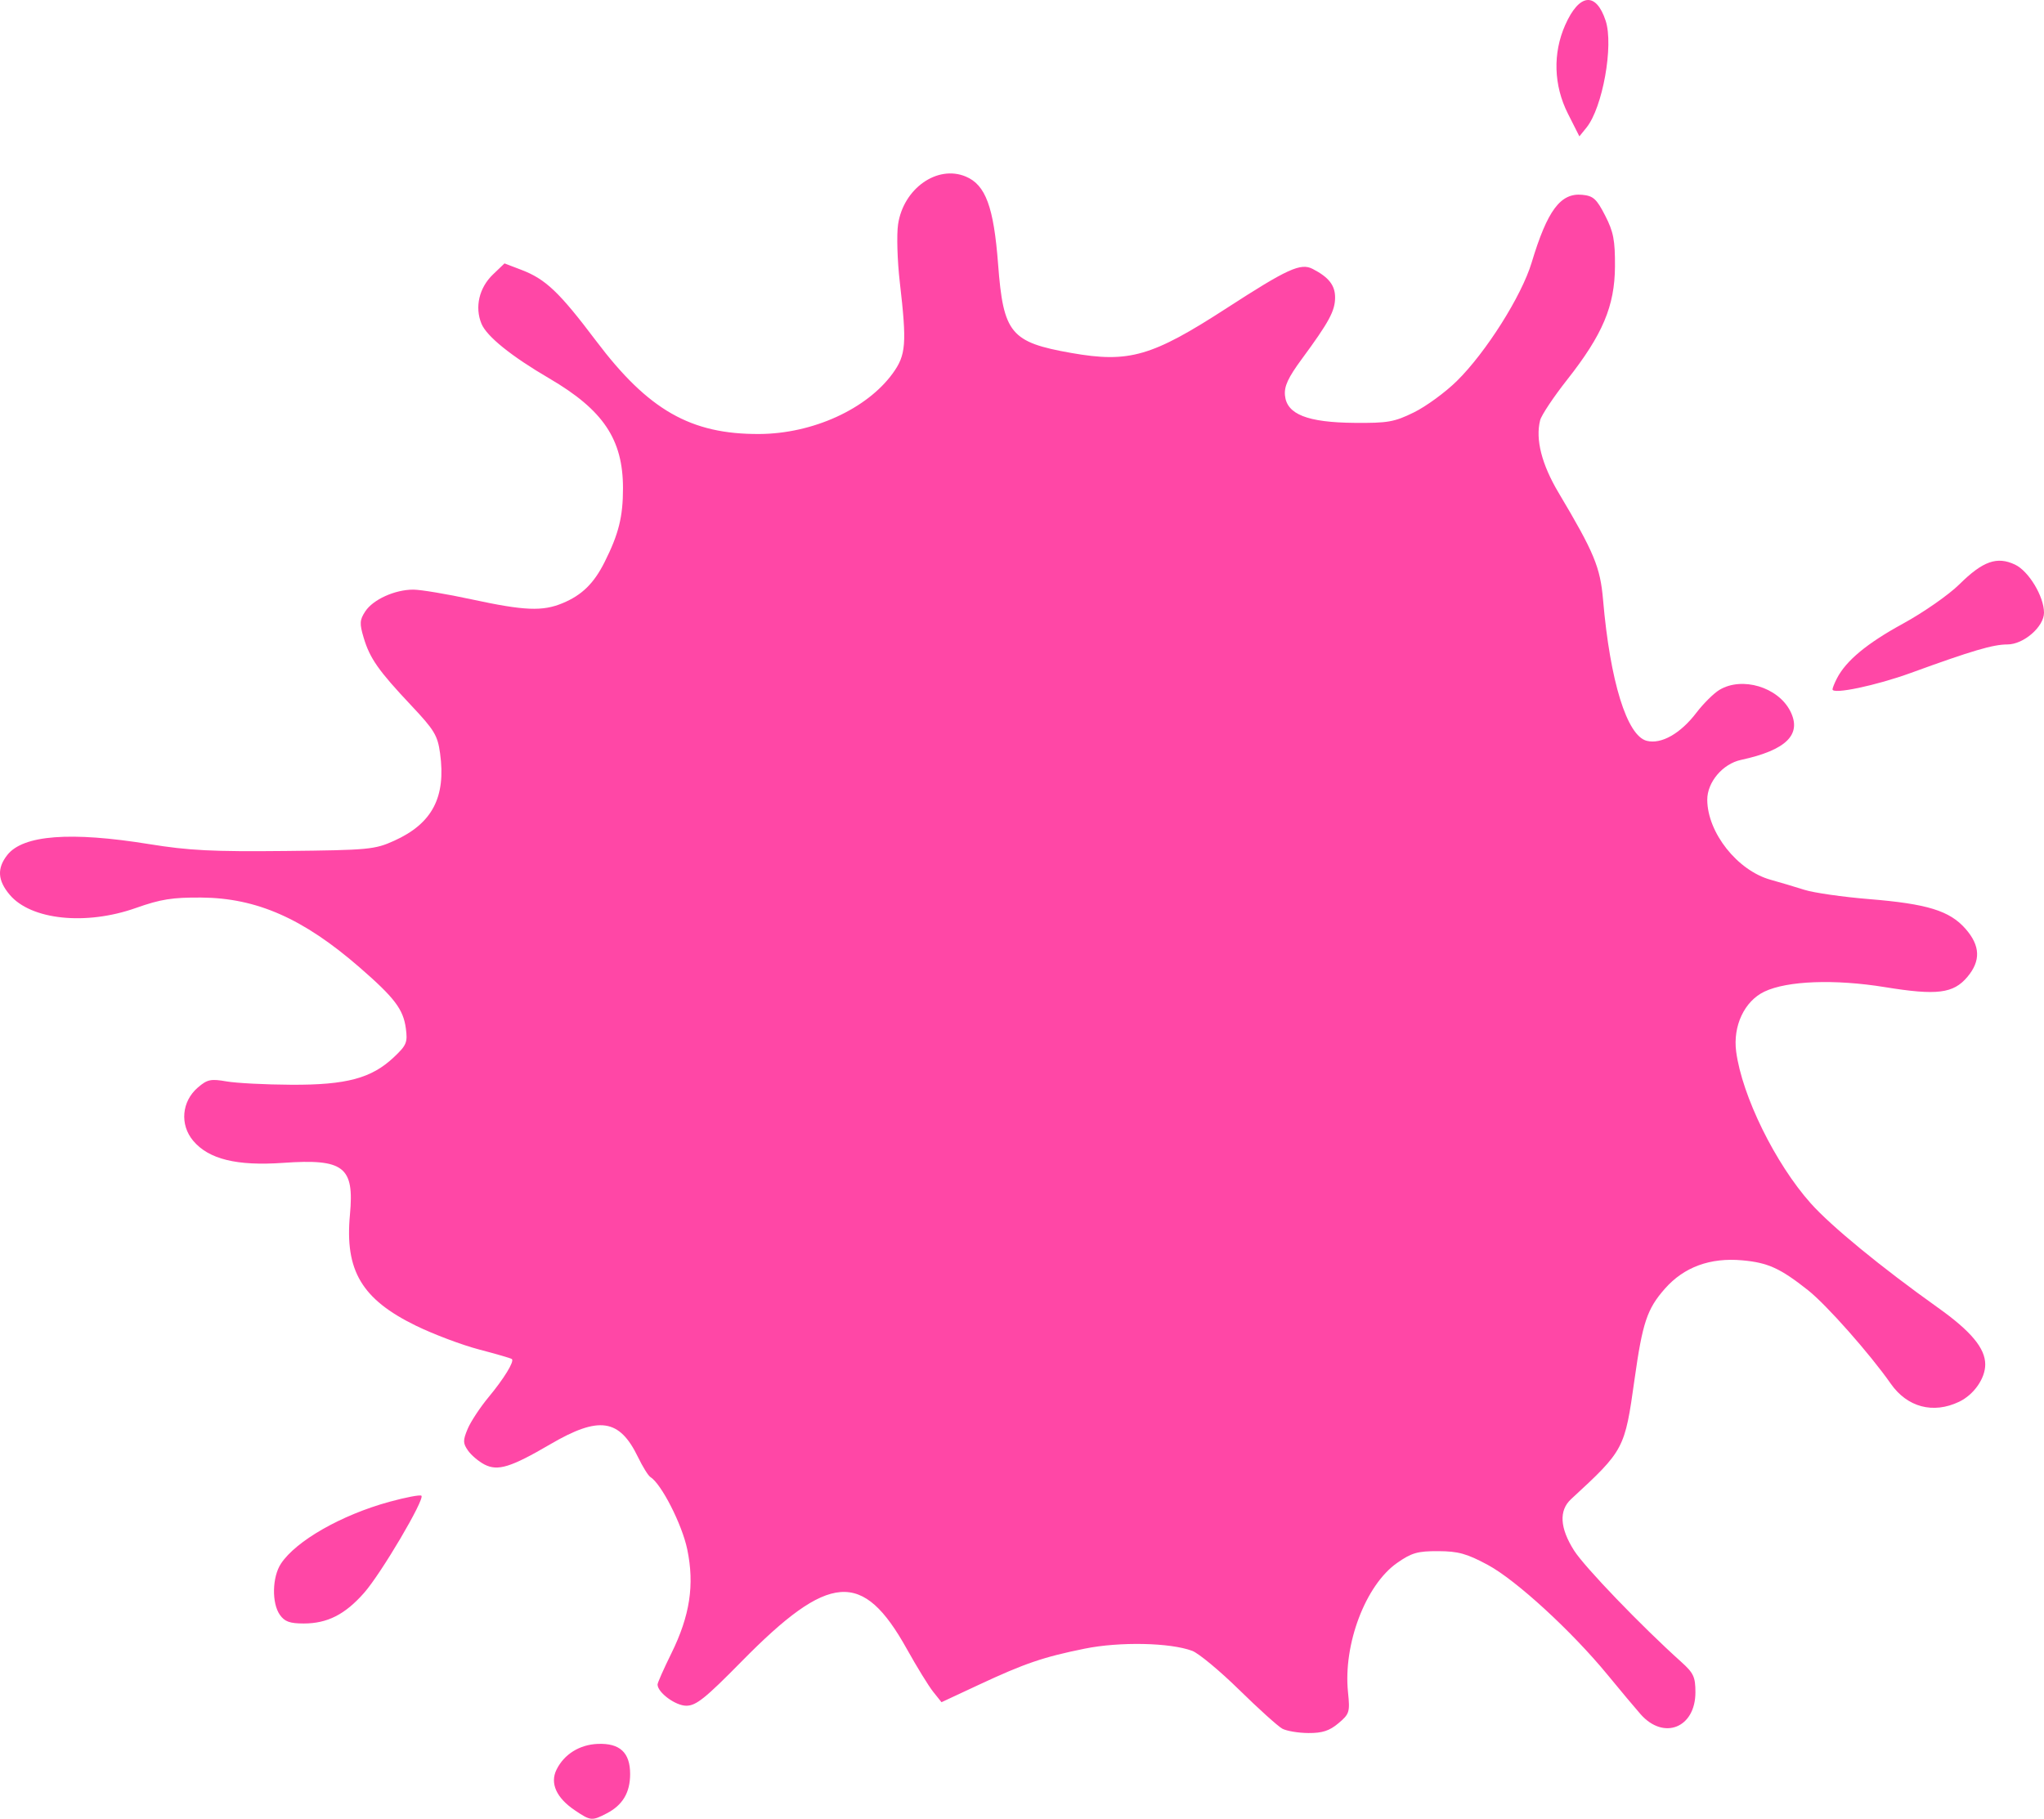 <?xml version="1.0" encoding="UTF-8" standalone="no"?>
<!-- Created with Inkscape (http://www.inkscape.org/) -->

<svg
   width="794.037mm"
   height="706.601mm"
   viewBox="0 0 794.037 706.601"
   version="1.1"
   id="svg1"
   xml:space="preserve"
   sodipodi:docname="WV Soft logo v1.svg"
   inkscape:version="1.3.2 (091e20e, 2023-11-25, custom)"
   xmlns:inkscape="http://www.inkscape.org/namespaces/inkscape"
   xmlns:sodipodi="http://sodipodi.sourceforge.net/DTD/sodipodi-0.dtd"
   xmlns="http://www.w3.org/2000/svg"
   xmlns:svg="http://www.w3.org/2000/svg"><sodipodi:namedview
     id="namedview1"
     pagecolor="#ffffff"
     bordercolor="#000000"
     borderopacity="0.25"
     inkscape:showpageshadow="2"
     inkscape:pageopacity="0.0"
     inkscape:pagecheckerboard="0"
     inkscape:deskcolor="#d1d1d1"
     inkscape:document-units="mm"
     showguides="true"
     inkscape:zoom="0.12600872"
     inkscape:cx="2214.1325"
     inkscape:cy="1551.4799"
     inkscape:window-width="1366"
     inkscape:window-height="745"
     inkscape:window-x="-8"
     inkscape:window-y="-8"
     inkscape:window-maximized="1"
     inkscape:current-layer="layer1" /><defs
     id="defs1" /><g
     inkscape:label="Layer 1"
     inkscape:groupmode="layer"
     id="layer1"
     transform="translate(-514.691,322.303)"><path
       style="fill:#ff47a6;fill-opacity:1;stroke-width:5.75"
       d="m 738.025,381.025 c -7.189,-4.84 -9.75,-10.489 -7.155,-15.782 2.942,-5.999 8.94,-9.751 16.04,-10.034 8.578,-0.342 12.571,3.373 12.571,11.696 0,7.237 -2.899,12.096 -9.146,15.326 -5.711,2.953 -6.202,2.905 -12.31,-1.207 z m 274.779,-31.745 c -1.673,-0.913 -9.205,-7.704 -16.736,-15.09 -7.531,-7.386 -15.738,-14.194 -18.238,-15.129 -8.573,-3.205 -28.162,-3.606 -41.743,-0.855 -16.152,3.273 -23.308,5.716 -41.196,14.064 l -14.454,6.745 -3.22,-4.032 c -1.771,-2.217 -6.375,-9.697 -10.23,-16.621 -17.157,-30.812 -30.127,-29.838 -64.212,4.821 -14.086,14.324 -17.676,17.199 -21.471,17.199 -4.22,0 -11.173,-5.136 -11.173,-8.254 0,-0.666 2.411,-6.099 5.357,-12.074 7.22,-14.64 9.054,-26.63 6.18,-40.414 -2.025,-9.711 -10.054,-25.466 -14.322,-28.104 -0.834,-0.515 -3.004,-4.011 -4.824,-7.769 -7.206,-14.887 -15.129,-16.043 -34.052,-4.972 -15.334,8.971 -20.412,10.537 -25.553,7.878 -2.261,-1.169 -5.145,-3.602 -6.409,-5.407 -2.003,-2.86 -2.024,-3.941 -0.157,-8.407 1.178,-2.819 4.827,-8.364 8.11,-12.322 6.02,-7.259 10.068,-13.859 9.095,-14.831 -0.29,-0.29 -5.994,-1.957 -12.675,-3.704 -6.681,-1.747 -17.753,-5.913 -24.604,-9.258 -21.053,-10.278 -27.68,-21.424 -25.646,-43.133 1.745,-18.621 -2.339,-21.794 -25.915,-20.137 -18.044,1.268 -28.942,-1.405 -34.979,-8.579 -5.265,-6.258 -4.477,-15.282 1.806,-20.687 3.663,-3.15 5.03,-3.443 11.125,-2.38 3.822,0.667 15.164,1.252 25.206,1.301 21.385,0.104 31.142,-2.512 39.793,-10.67 4.955,-4.673 5.414,-5.774 4.683,-11.225 -0.998,-7.44 -4.389,-11.906 -18.043,-23.762 -21.816,-18.944 -39.892,-26.909 -61.427,-27.07 -11.197,-0.084 -15.82,0.652 -25.36,4.033 -19.479,6.904 -40.827,4.67 -49.078,-5.135 -4.692,-5.576 -4.971,-10.281 -0.914,-15.438 6.107,-7.764 24.559,-9.175 55.159,-4.217 15.356,2.488 24.749,2.961 52.904,2.663 32.369,-0.343 34.668,-0.559 42.232,-3.978 14.799,-6.689 20.169,-16.919 17.825,-33.959 -0.958,-6.968 -2.215,-9.053 -11.215,-18.608 -12.724,-13.509 -16.06,-18.259 -18.461,-26.287 -1.656,-5.537 -1.573,-6.917 0.619,-10.262 3.018,-4.607 11.499,-8.445 18.659,-8.445 2.841,0 13.082,1.712 22.758,3.804 20.412,4.413 27.466,4.703 35.254,1.449 7.509,-3.137 12.109,-7.634 16.27,-15.903 5.495,-10.92 7.172,-17.64 7.172,-28.743 0,-18.978 -7.665,-30.401 -28.624,-42.656 -14.805,-8.657 -24.31,-16.322 -26.352,-21.253 -2.671,-6.448 -0.913,-13.989 4.46,-19.137 l 4.487,-4.299 6.587,2.516 c 9.395,3.588 14.713,8.649 29.012,27.611 20.282,26.895 36.779,36.299 63.412,36.148 20.726,-0.117 41.753,-9.685 51.816,-23.577 5.163,-7.127 5.5,-11.49 2.735,-35.394 -0.968,-8.368 -1.268,-18.496 -0.667,-22.506 2.084,-13.899 15.22,-23.172 26.279,-18.551 7.725,3.228 10.882,11.789 12.575,34.095 2.04,26.872 4.876,30.305 28.474,34.457 22.412,3.943 31.298,1.375 60.348,-17.441 23.633,-15.307 28.721,-17.627 33.38,-15.218 6.259,3.236 8.714,6.366 8.708,11.106 -0.01,5.194 -2.332,9.499 -12.859,23.799 -5.421,7.364 -6.96,10.687 -6.61,14.273 0.714,7.308 8.722,10.465 26.961,10.629 12.988,0.117 15.507,-0.327 23.139,-4.075 4.71,-2.313 12.206,-7.79 16.657,-12.172 11.319,-11.141 25.162,-33.053 29.061,-46.003 6.123,-20.334 11.228,-27.174 19.668,-26.352 4.287,0.417 5.566,1.577 8.891,8.058 3.238,6.313 3.872,9.599 3.816,19.779 -0.084,15.376 -4.775,26.486 -18.584,44.012 -5.277,6.697 -9.999,13.79 -10.494,15.762 -1.863,7.421 0.607,17.104 7.179,28.148 13.845,23.267 16.181,28.895 17.275,41.608 2.727,31.687 9.284,52.838 16.98,54.769 5.639,1.415 13.102,-2.815 19.29,-10.935 2.714,-3.561 6.751,-7.558 8.973,-8.883 8.782,-5.239 22.695,-1.073 27.452,8.219 4.663,9.108 -1.473,15.205 -19.134,19.013 -7.103,1.531 -13.124,8.667 -13.084,15.506 0.073,12.764 11.723,27.471 24.596,31.051 3.608,1.003 9.528,2.767 13.155,3.918 3.627,1.152 14.924,2.772 25.104,3.601 22.6,1.839 31.303,4.518 37.457,11.527 5.764,6.565 5.997,12.451 0.74,18.698 -5.447,6.474 -11.811,7.262 -32.062,3.972 -19.476,-3.164 -37.934,-2.477 -46.782,1.742 -7.77,3.705 -12.304,13.334 -10.979,23.32 2.283,17.207 15.19,43.472 28.951,58.914 7.929,8.897 27.398,24.87 49.45,40.57 12.839,9.141 18.345,15.752 18.355,22.04 0.012,5.441 -4.43,11.782 -10.16,14.514 -10.066,4.8 -20.131,2.134 -26.541,-7.029 -8.11,-11.594 -24.985,-30.661 -32.147,-36.321 -10.806,-8.542 -15.558,-10.704 -25.513,-11.606 -12.497,-1.133 -22.669,2.596 -30.095,11.031 -6.907,7.846 -8.681,13.148 -11.775,35.189 -3.813,27.166 -3.99,27.498 -24.659,46.555 -4.782,4.41 -4.386,11.212 1.165,19.964 4.068,6.415 26.178,29.4 41.585,43.231 4.838,4.343 5.556,5.876 5.556,11.86 0,13.796 -12.309,18.715 -21.3,8.512 -2.092,-2.374 -7.847,-9.243 -12.789,-15.265 -13.947,-16.995 -35.58,-36.85 -46.596,-42.768 -8.142,-4.373 -11.462,-5.293 -19.22,-5.325 -8.008,-0.035 -10.341,0.634 -15.975,4.569 -12.252,8.558 -21.006,31.617 -19.081,50.264 0.795,7.7 0.572,8.419 -3.722,12.033 -3.486,2.933 -6.25,3.832 -11.677,3.797 -3.911,-0.023 -8.48,-0.793 -10.153,-1.707 z M 623.397,305.051 c -3.196,-4.562 -2.976,-14.685 0.431,-19.852 5.85,-8.871 23.458,-18.919 42.135,-24.043 6.387,-1.752 11.985,-2.813 12.441,-2.357 1.37,1.37 -15.641,30.204 -22.243,37.704 -7.438,8.45 -14.288,11.93 -23.485,11.93 -5.417,0 -7.423,-0.731 -9.279,-3.381 z M 1226.57,-54.484 c 0,-0.502 0.767,-2.409 1.704,-4.236 3.532,-6.889 11.686,-13.651 25.676,-21.295 7.946,-4.341 17.815,-11.226 21.931,-15.298 9.104,-9.008 14.604,-10.95 21.603,-7.629 5.316,2.523 11.245,12.369 11.245,18.674 0,5.452 -7.925,12.335 -14.201,12.335 -5.581,0 -13.718,2.4 -37.528,11.066 -13.482,4.907 -30.429,8.462 -30.429,6.383 z M 1123.772,-278.17 c -5.527,-10.947 -5.909,-23.44 -1.05,-34.404 5.455,-12.31 11.979,-13.011 15.716,-1.688 3.167,9.598 -1.172,33.787 -7.453,41.544 l -2.747,3.393 z"
       id="path135"
       inkscape:export-filename="..\Code\West Van Soft\static\splat.png"
       inkscape:export-xdpi="300"
       inkscape:export-ydpi="300" /></g></svg>
